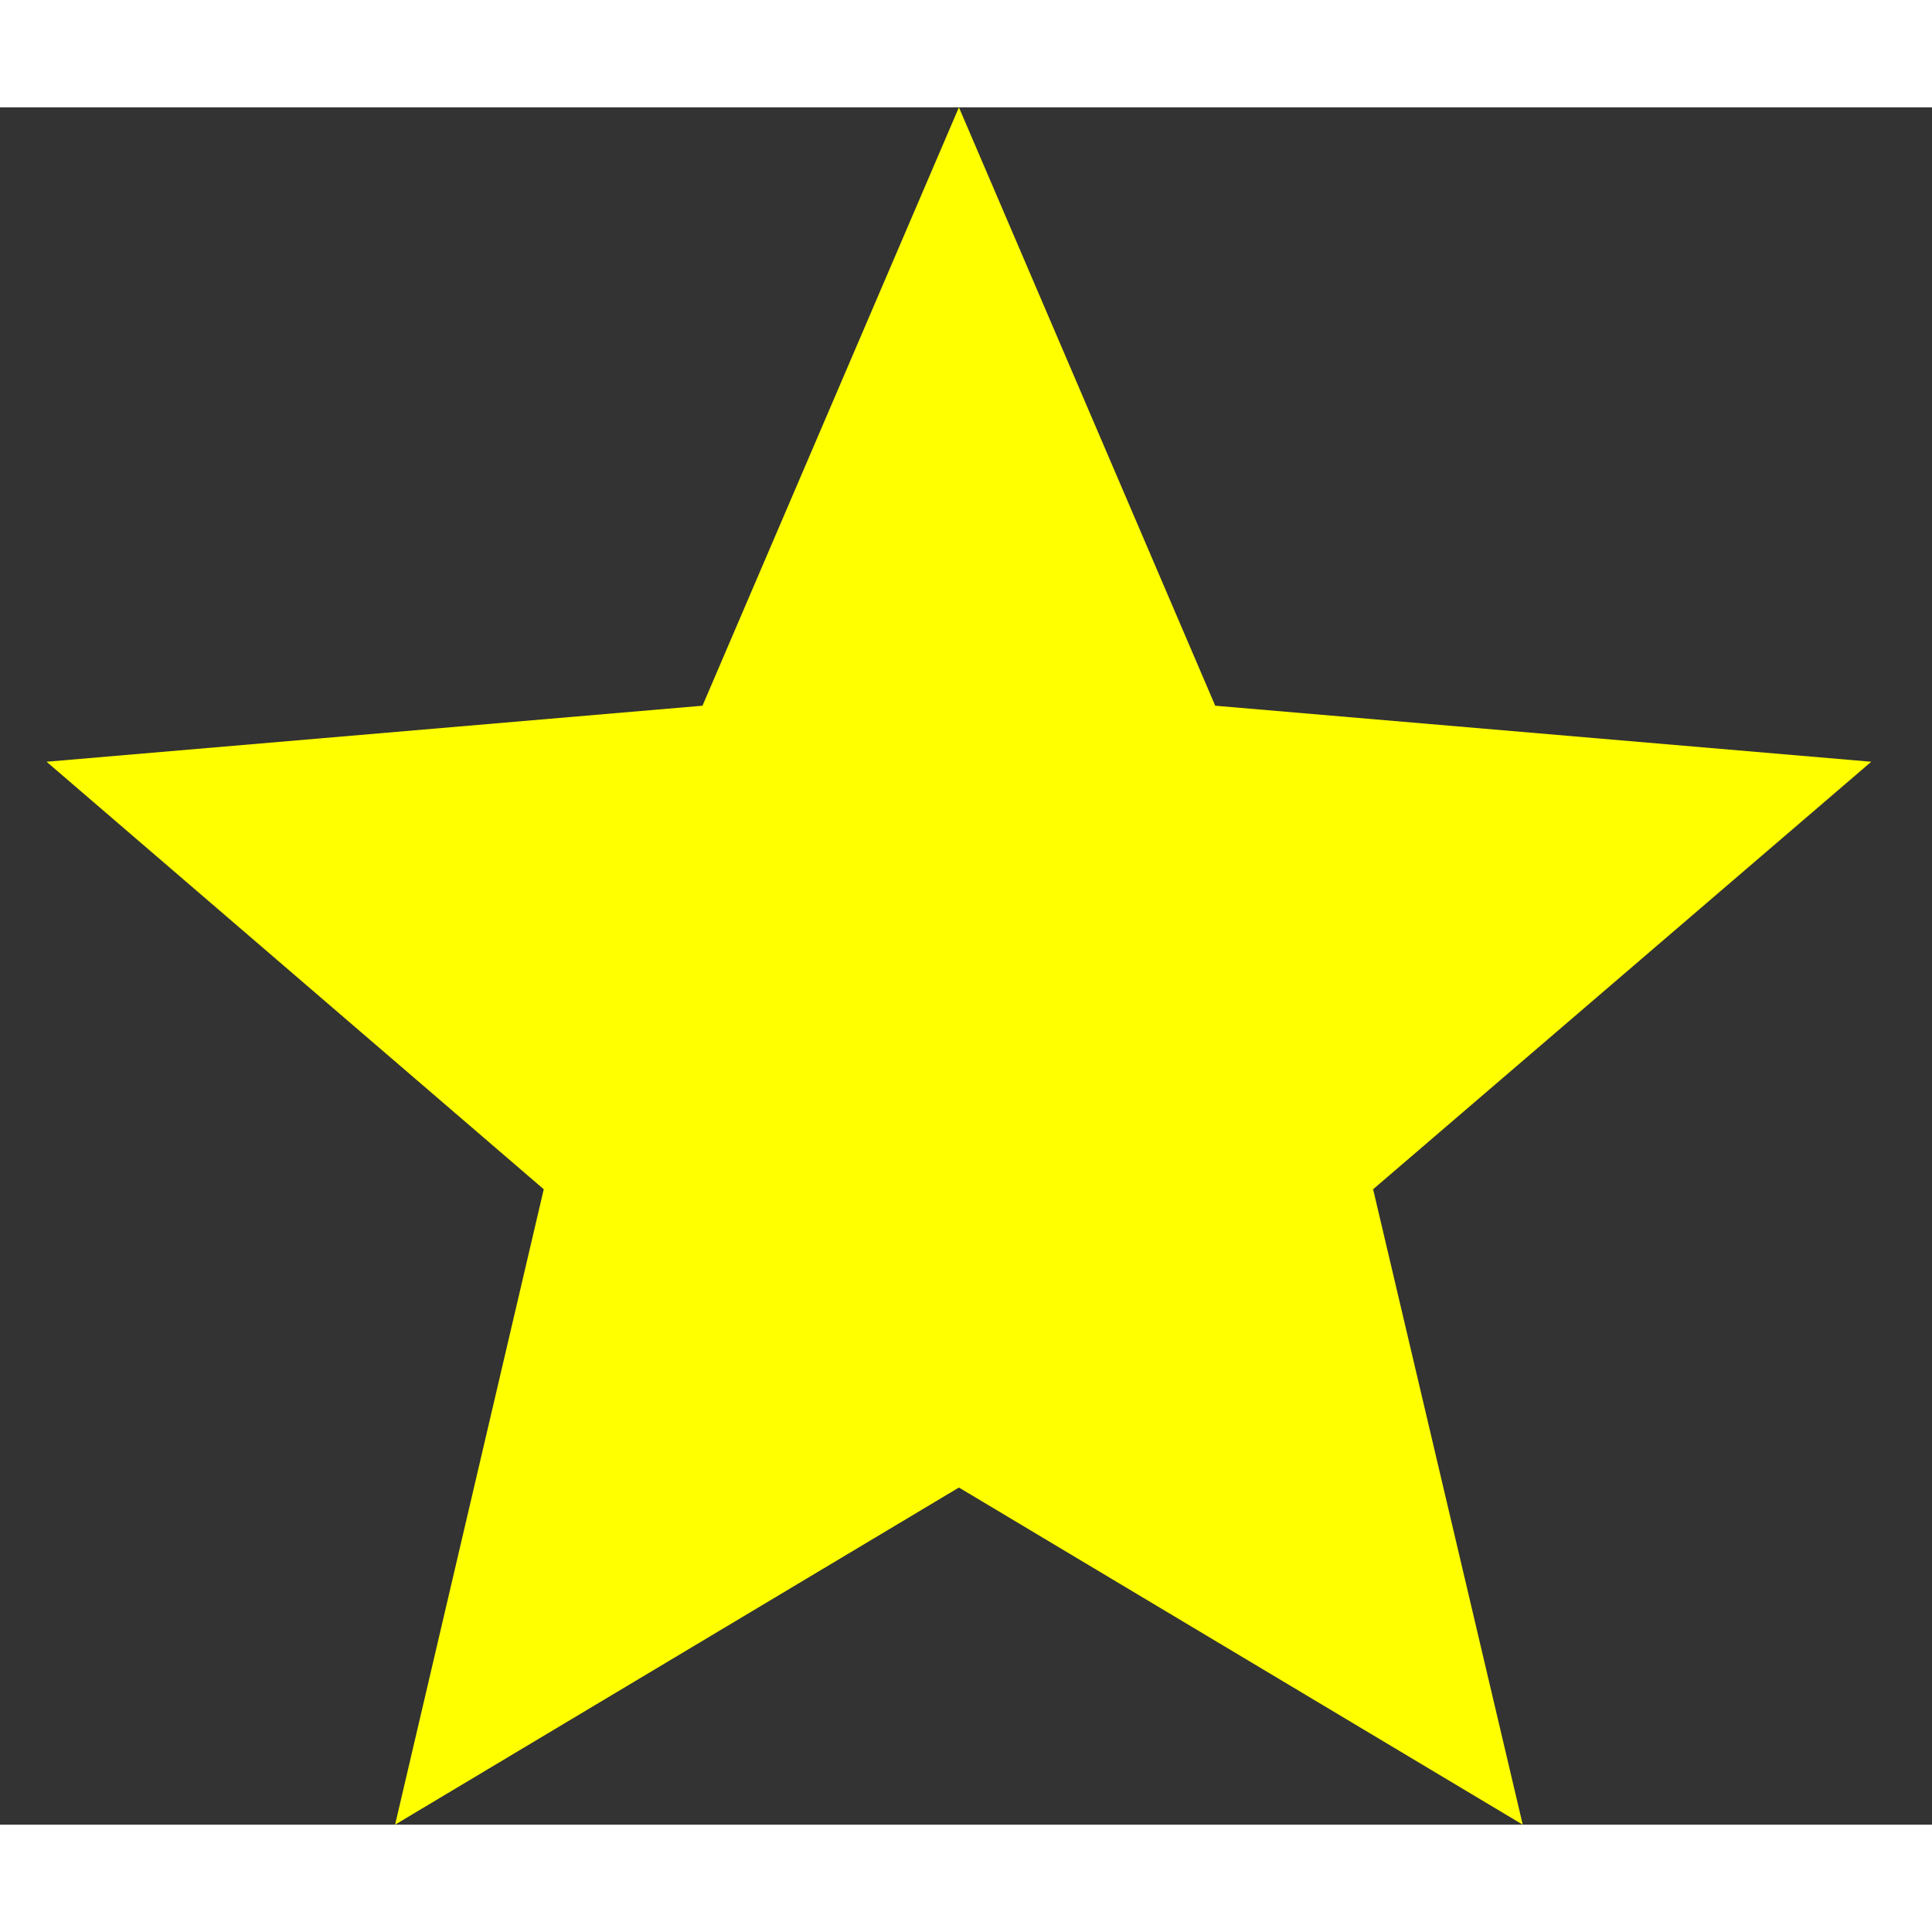 <svg width="22" height="22" viewBox="0 0 18 16" fill="none" xmlns="http://www.w3.org/2000/svg">
    <rect x="0" y="0" width="18" height="16" fill="#333333" stroke="none"/>
    <path
        d="M8.934 12.859L14.187 16L12.793 10.08L17.434 6.097L11.322 5.575L8.934 0L6.545 5.575L0.434 6.097L5.066 10.08L3.681 16L8.934 12.859Z"
        fill="#FFFF00" />
</svg>
    